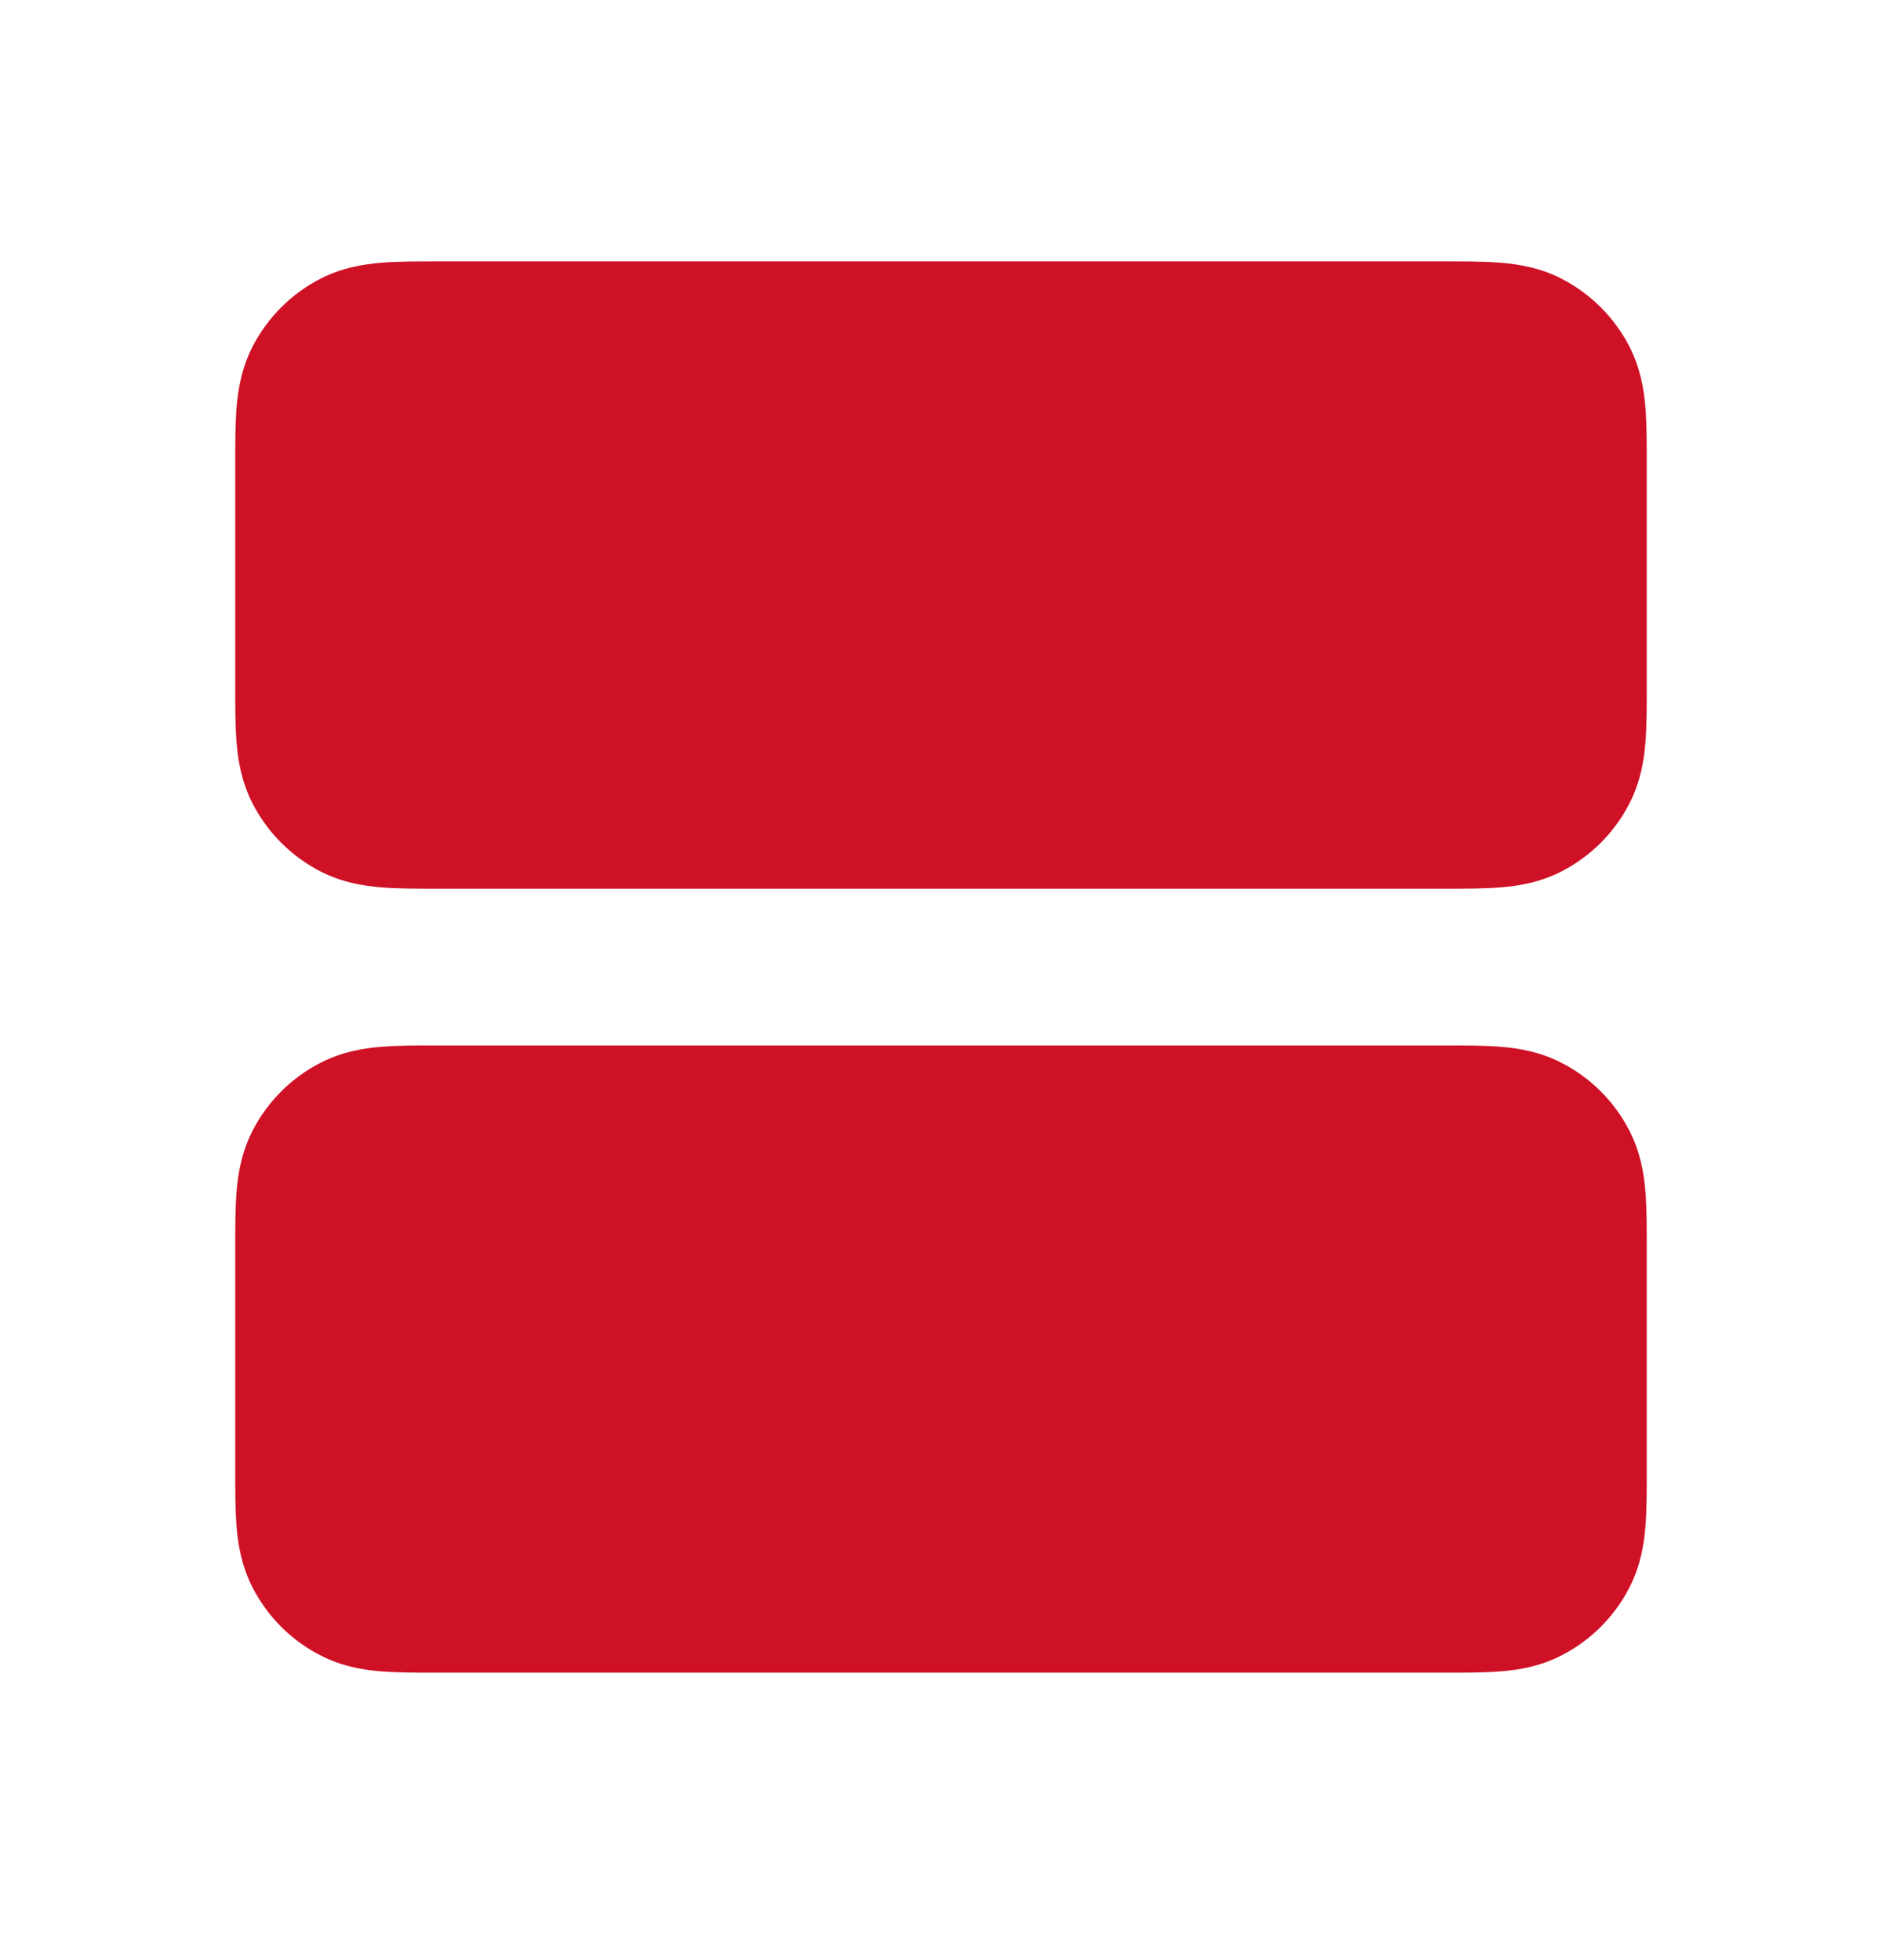 <svg width="24" height="25" viewBox="0 0 24 25" fill="none" xmlns="http://www.w3.org/2000/svg">
<path d="M5.568 13.335C5.316 13.334 5.07 13.334 4.862 13.351C4.633 13.37 4.363 13.414 4.092 13.553C3.716 13.744 3.41 14.05 3.218 14.427C3.08 14.698 3.036 14.968 3.017 15.196C3 15.404 3 15.65 3 15.903L3 18.766C3 19.019 3 19.265 3.017 19.473C3.036 19.701 3.08 19.971 3.218 20.242C3.41 20.619 3.716 20.925 4.092 21.116C4.363 21.255 4.633 21.299 4.862 21.317C5.07 21.334 5.316 21.334 5.568 21.334H18.432C18.684 21.334 18.93 21.334 19.138 21.317C19.367 21.299 19.637 21.255 19.908 21.116C20.284 20.925 20.59 20.619 20.782 20.242C20.92 19.971 20.964 19.701 20.983 19.473C21 19.265 21 19.019 21 18.767V15.903C21 15.65 21 15.404 20.983 15.196C20.964 14.968 20.92 14.698 20.782 14.427C20.59 14.05 20.284 13.744 19.908 13.553C19.637 13.414 19.367 13.37 19.138 13.351C18.93 13.334 18.684 13.334 18.432 13.335L5.568 13.335Z" fill="#CF1126"/>
<path d="M5.568 3.334C5.316 3.334 5.07 3.334 4.862 3.351C4.633 3.37 4.363 3.414 4.092 3.552C3.716 3.744 3.41 4.05 3.218 4.426C3.08 4.698 3.036 4.968 3.017 5.196C3 5.404 3 5.65 3 5.903L3 8.766C3 9.019 3 9.265 3.017 9.473C3.036 9.701 3.08 9.971 3.218 10.242C3.41 10.619 3.716 10.925 4.092 11.117C4.363 11.255 4.633 11.299 4.862 11.318C5.07 11.335 5.316 11.335 5.568 11.335H18.432C18.684 11.335 18.93 11.335 19.138 11.318C19.367 11.299 19.637 11.255 19.908 11.117C20.284 10.925 20.59 10.619 20.782 10.242C20.92 9.971 20.964 9.701 20.983 9.473C21 9.265 21 9.019 21 8.767V5.903C21 5.65 21 5.404 20.983 5.196C20.964 4.968 20.92 4.698 20.782 4.426C20.59 4.05 20.284 3.744 19.908 3.552C19.637 3.414 19.367 3.37 19.138 3.351C18.93 3.334 18.684 3.334 18.432 3.334L5.568 3.334Z" fill="#CF1126"/>
</svg>
